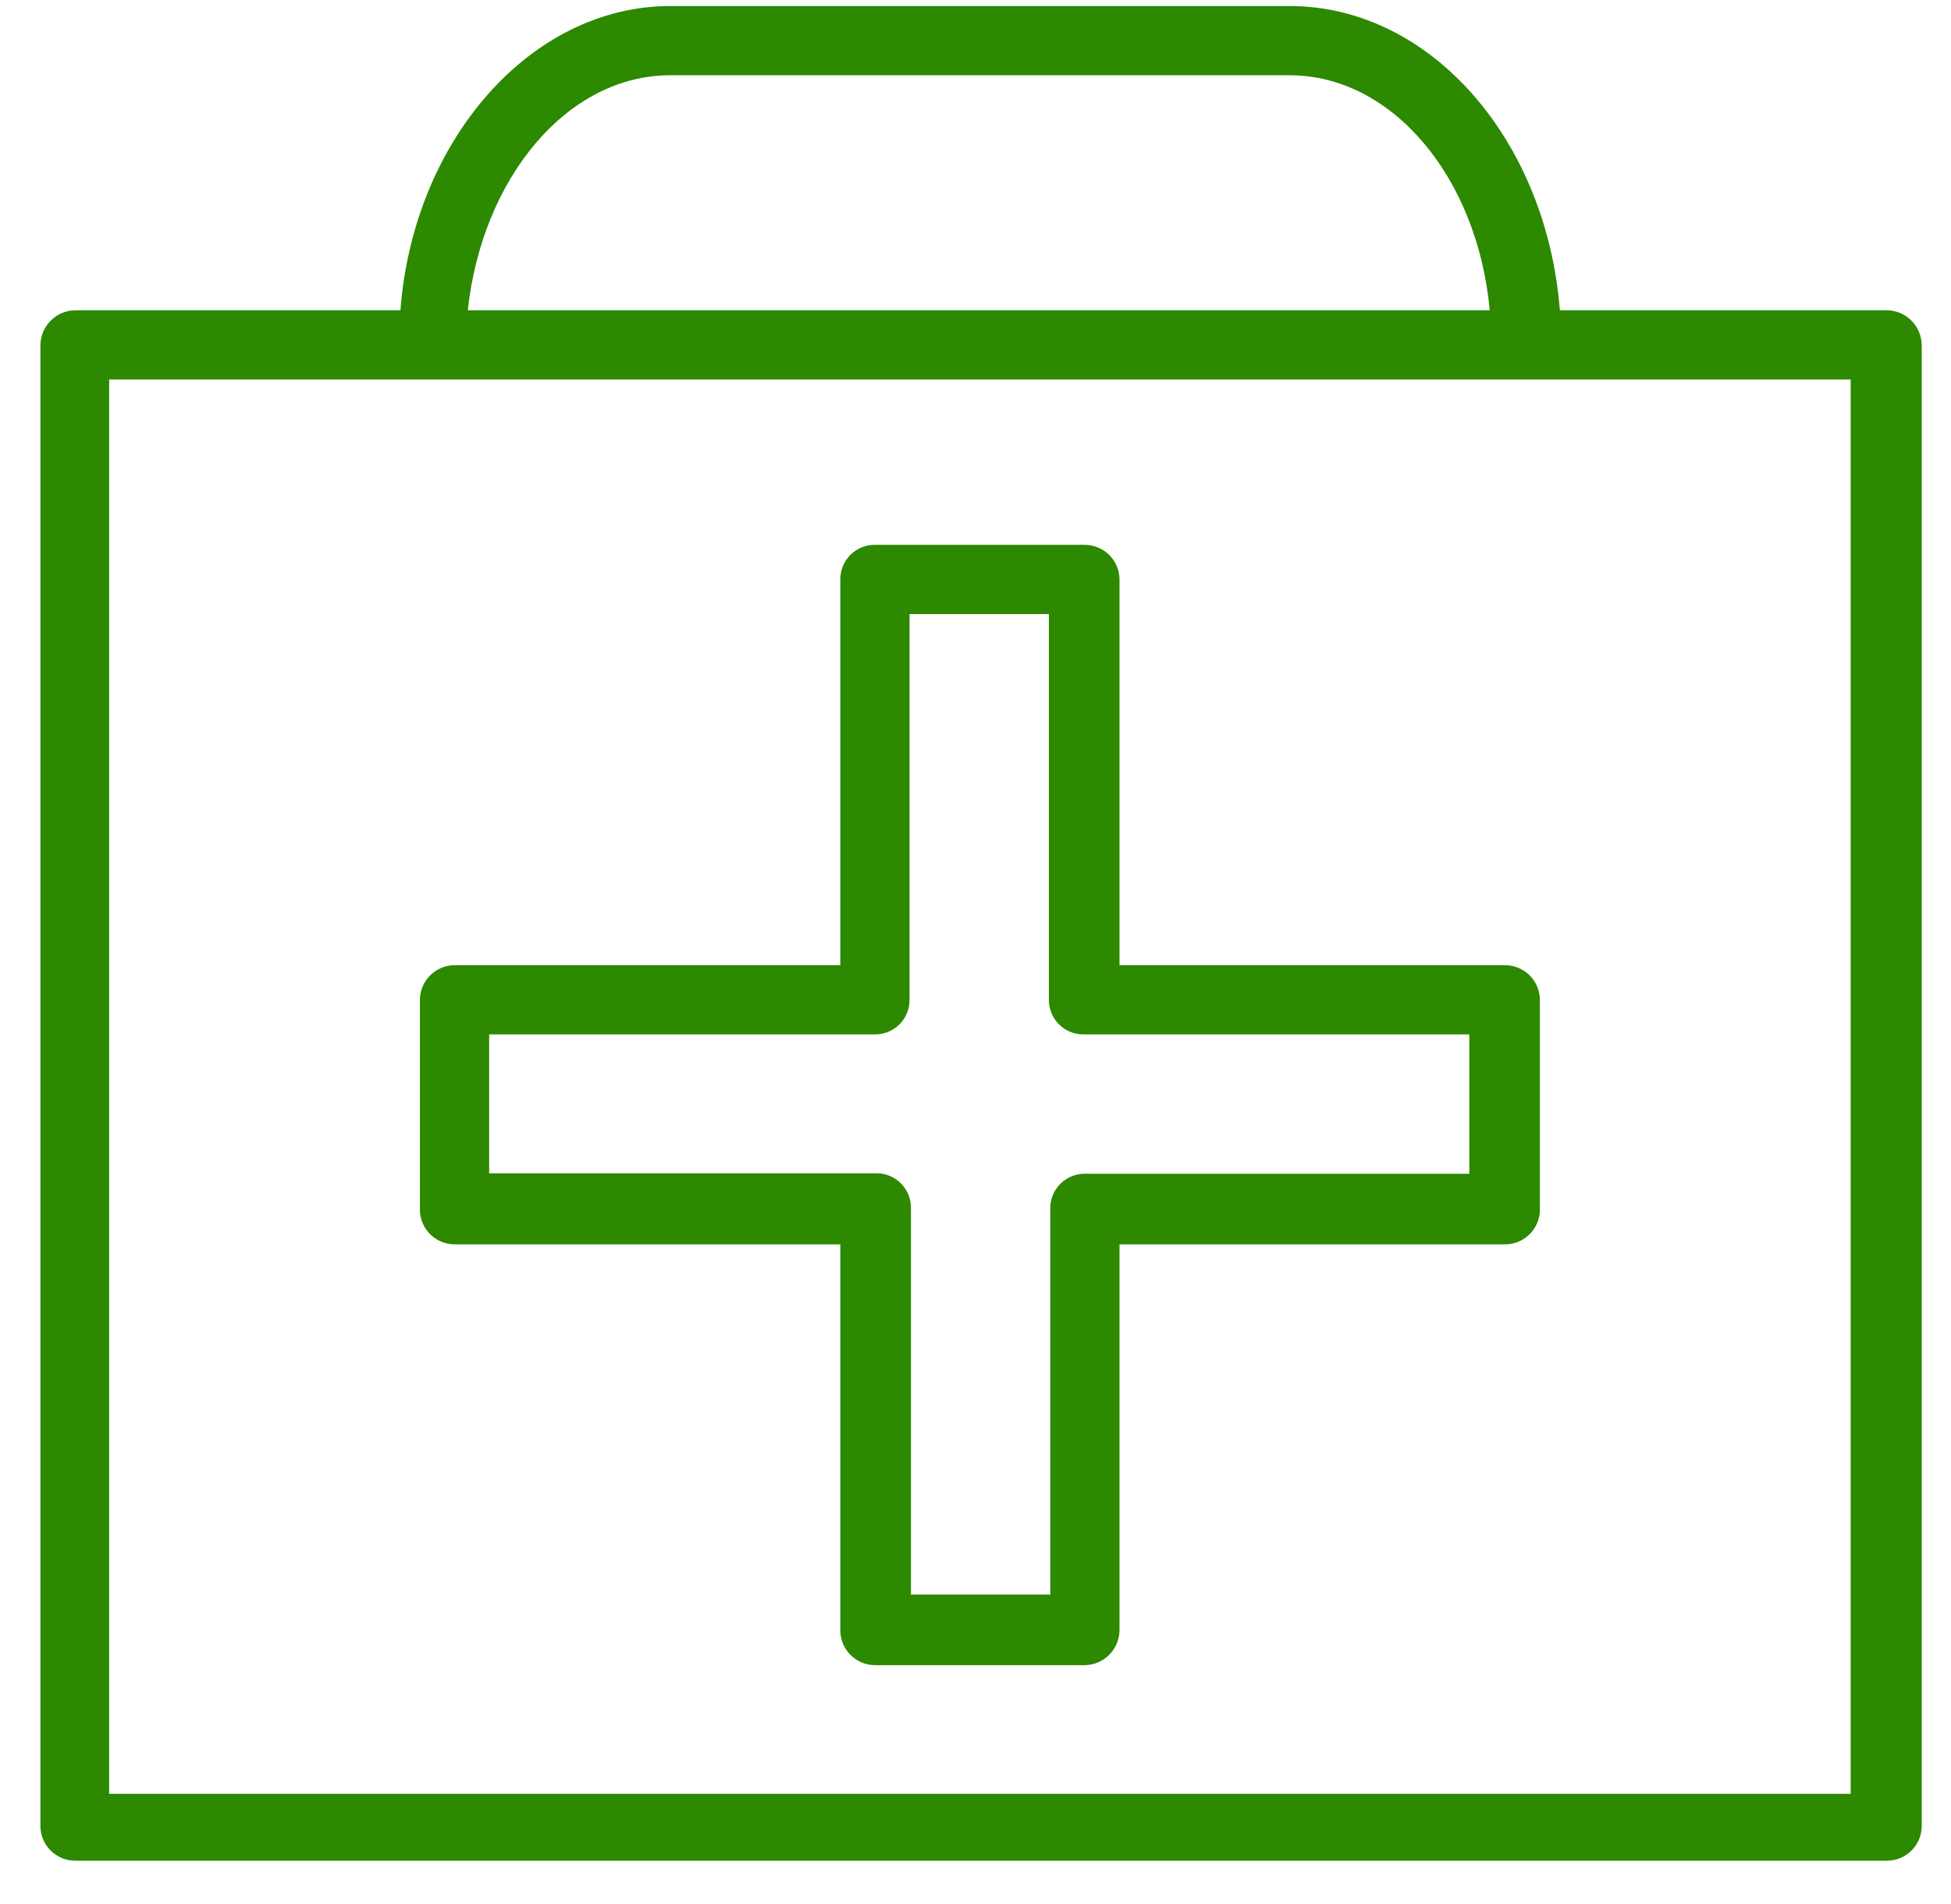 <?xml version="1.0" encoding="UTF-8"?>
<svg width="42px" height="41px" viewBox="0 0 42 41" version="1.1" xmlns="http://www.w3.org/2000/svg" xmlns:xlink="http://www.w3.org/1999/xlink">
    <!-- Generator: Sketch 52.5 (67469) - http://www.bohemiancoding.com/sketch -->
    <title>ico</title>
    <desc>Created with Sketch.</desc>
    <g id="Page-1" stroke="none" stroke-width="1" fill="none" fill-rule="evenodd">
        <g id="Desktop2---1600" transform="translate(-56, -352)" fill="#2C8900" fill-rule="nonzero">
            <g id="card" transform="translate(32, 280)">
                <g id="block" transform="translate(24, 70)">
                    <g id="ico">
                        <g transform="translate(0, 2)">
                            <path d="M9.78,26.79 L18.09,26.79 L18.09,35.1 C18.09,35.514 18.426,35.85 18.84,35.85 L23.35,35.85 C23.762,35.845 24.095,35.512 24.1,35.1 L24.1,26.79 L32.4,26.79 C32.814,26.79 33.15,26.454 33.15,26.04 L33.15,21.53 C33.15,21.116 32.814,20.78 32.4,20.78 L24.1,20.78 L24.1,12.47 C24.095,12.06 23.76,11.73 23.35,11.73 L18.84,11.73 C18.642,11.727 18.451,11.804 18.31,11.943 C18.169,12.082 18.09,12.272 18.09,12.47 L18.09,20.78 L9.78,20.78 C9.37,20.785 9.04,21.12 9.04,21.53 L9.04,26 C9.029,26.204 9.102,26.404 9.242,26.553 C9.381,26.702 9.576,26.788 9.78,26.79 Z M10.53,22.27 L18.84,22.27 C19.249,22.27 19.58,21.939 19.58,21.53 L19.58,13.22 L22.58,13.22 L22.58,21.53 C22.58,21.939 22.911,22.27 23.32,22.27 L31.63,22.27 L31.63,25.27 L23.35,25.27 C22.941,25.27 22.61,25.601 22.61,26.01 L22.61,34.33 L19.61,34.33 L19.61,26 C19.61,25.591 19.279,25.26 18.87,25.26 L10.53,25.26 L10.53,22.27 Z" id="Shape"></path>
                            <path d="M40.58,6.68 L33.58,6.68 C33.29,3 30.79,0.13 27.76,0.13 L14.43,0.13 C11.43,0.13 8.9,3.01 8.62,6.68 L1.62,6.68 C1.208,6.685 0.875,7.018 0.87,7.43 L0.87,39.32 C0.875,39.73 1.21,40.06 1.62,40.06 L40.62,40.06 C41.03,40.06 41.365,39.73 41.37,39.32 L41.37,7.43 C41.367,7.225 41.282,7.029 41.133,6.888 C40.985,6.747 40.785,6.672 40.58,6.68 Z M14.43,1.62 L27.76,1.62 C29.98,1.62 31.81,3.83 32.07,6.68 L10.07,6.68 C10.38,3.83 12.21,1.62 14.43,1.62 Z M39.84,38.62 L2.35,38.62 L2.35,8.17 L39.84,8.17 L39.84,38.62 Z" id="Shape"></path>
                        </g>
                    </g>
                </g>
            </g>
        </g>
    </g>
</svg>